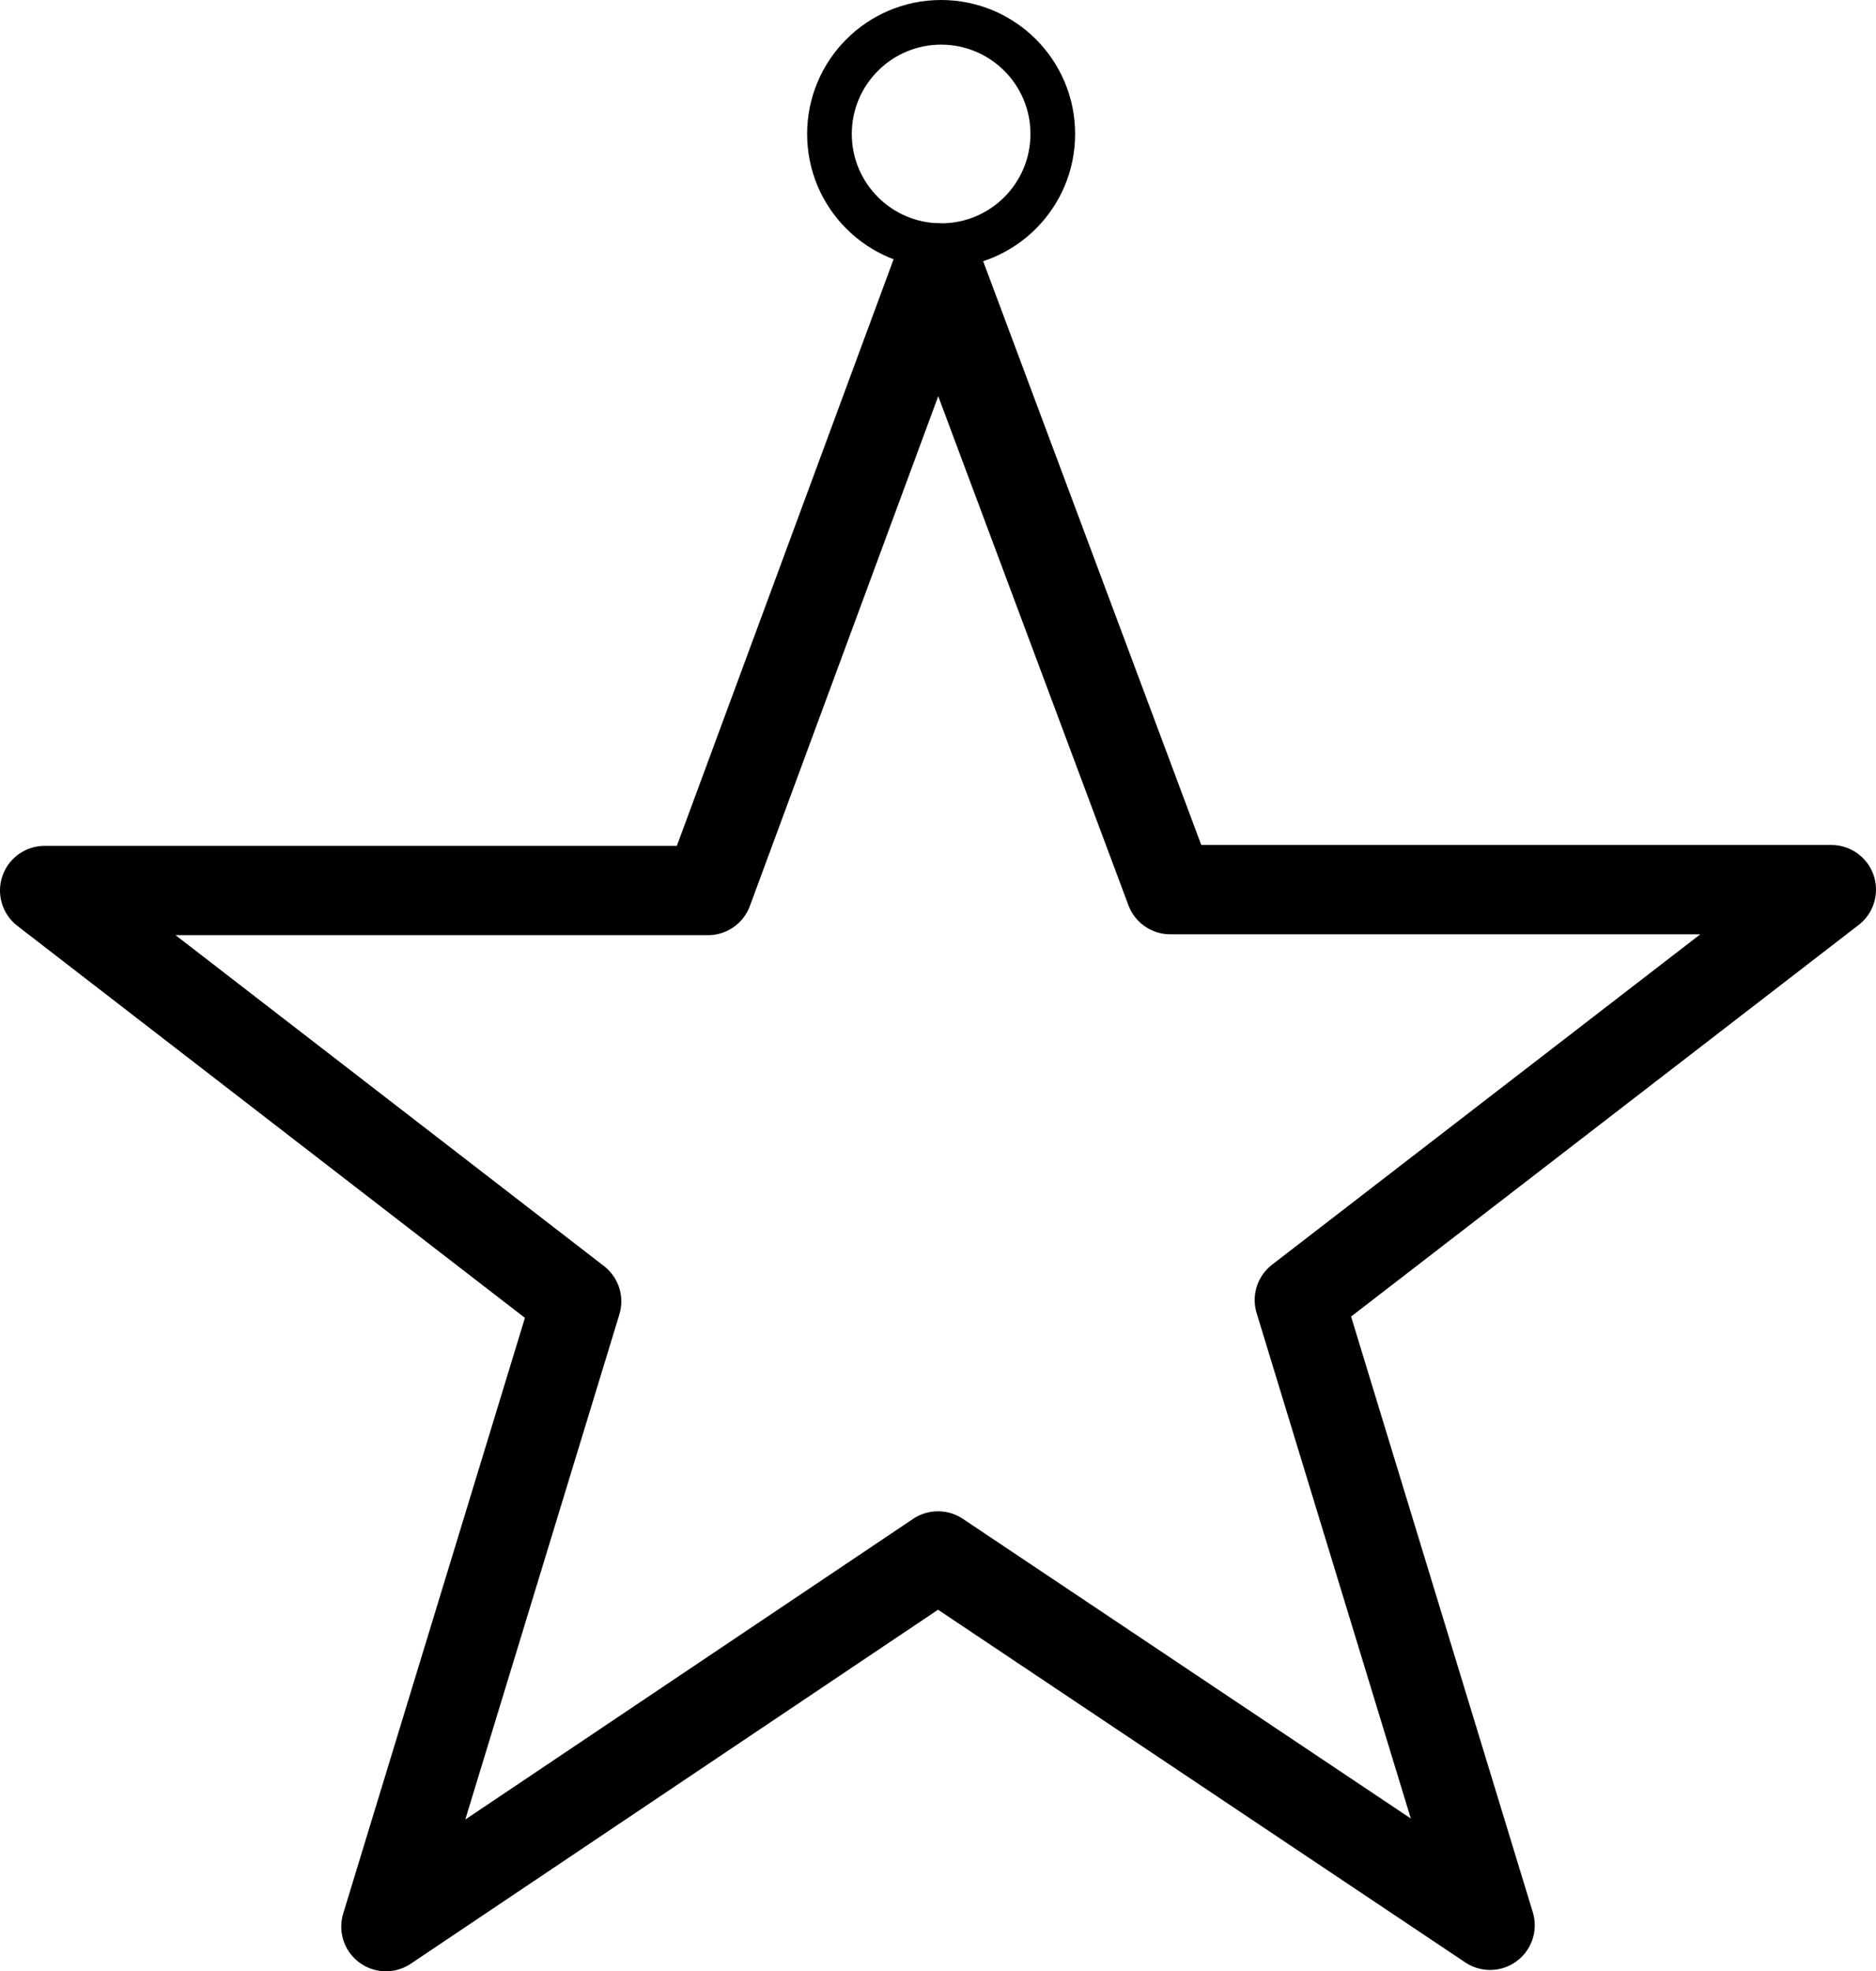 <svg xmlns="http://www.w3.org/2000/svg" viewBox="0 0 42 44.14"><defs><style>.cls-1,.cls-2{fill:none;stroke:#000;stroke-linejoin:round;}.cls-1{stroke-width:2px;}</style></defs><title>star-1</title><g id="Layer_2" data-name="Layer 2"><g id="Outlines"><path id="star-1" class="cls-1" d="M29.09,29.11l4.27,14L21,34.84,8.64,43.14l4.27-14L1,19.94H15.85L21,6l5.2,13.92H41Z"/><circle class="cls-2" cx="21.07" cy="3" r="2.5"/></g></g></svg>